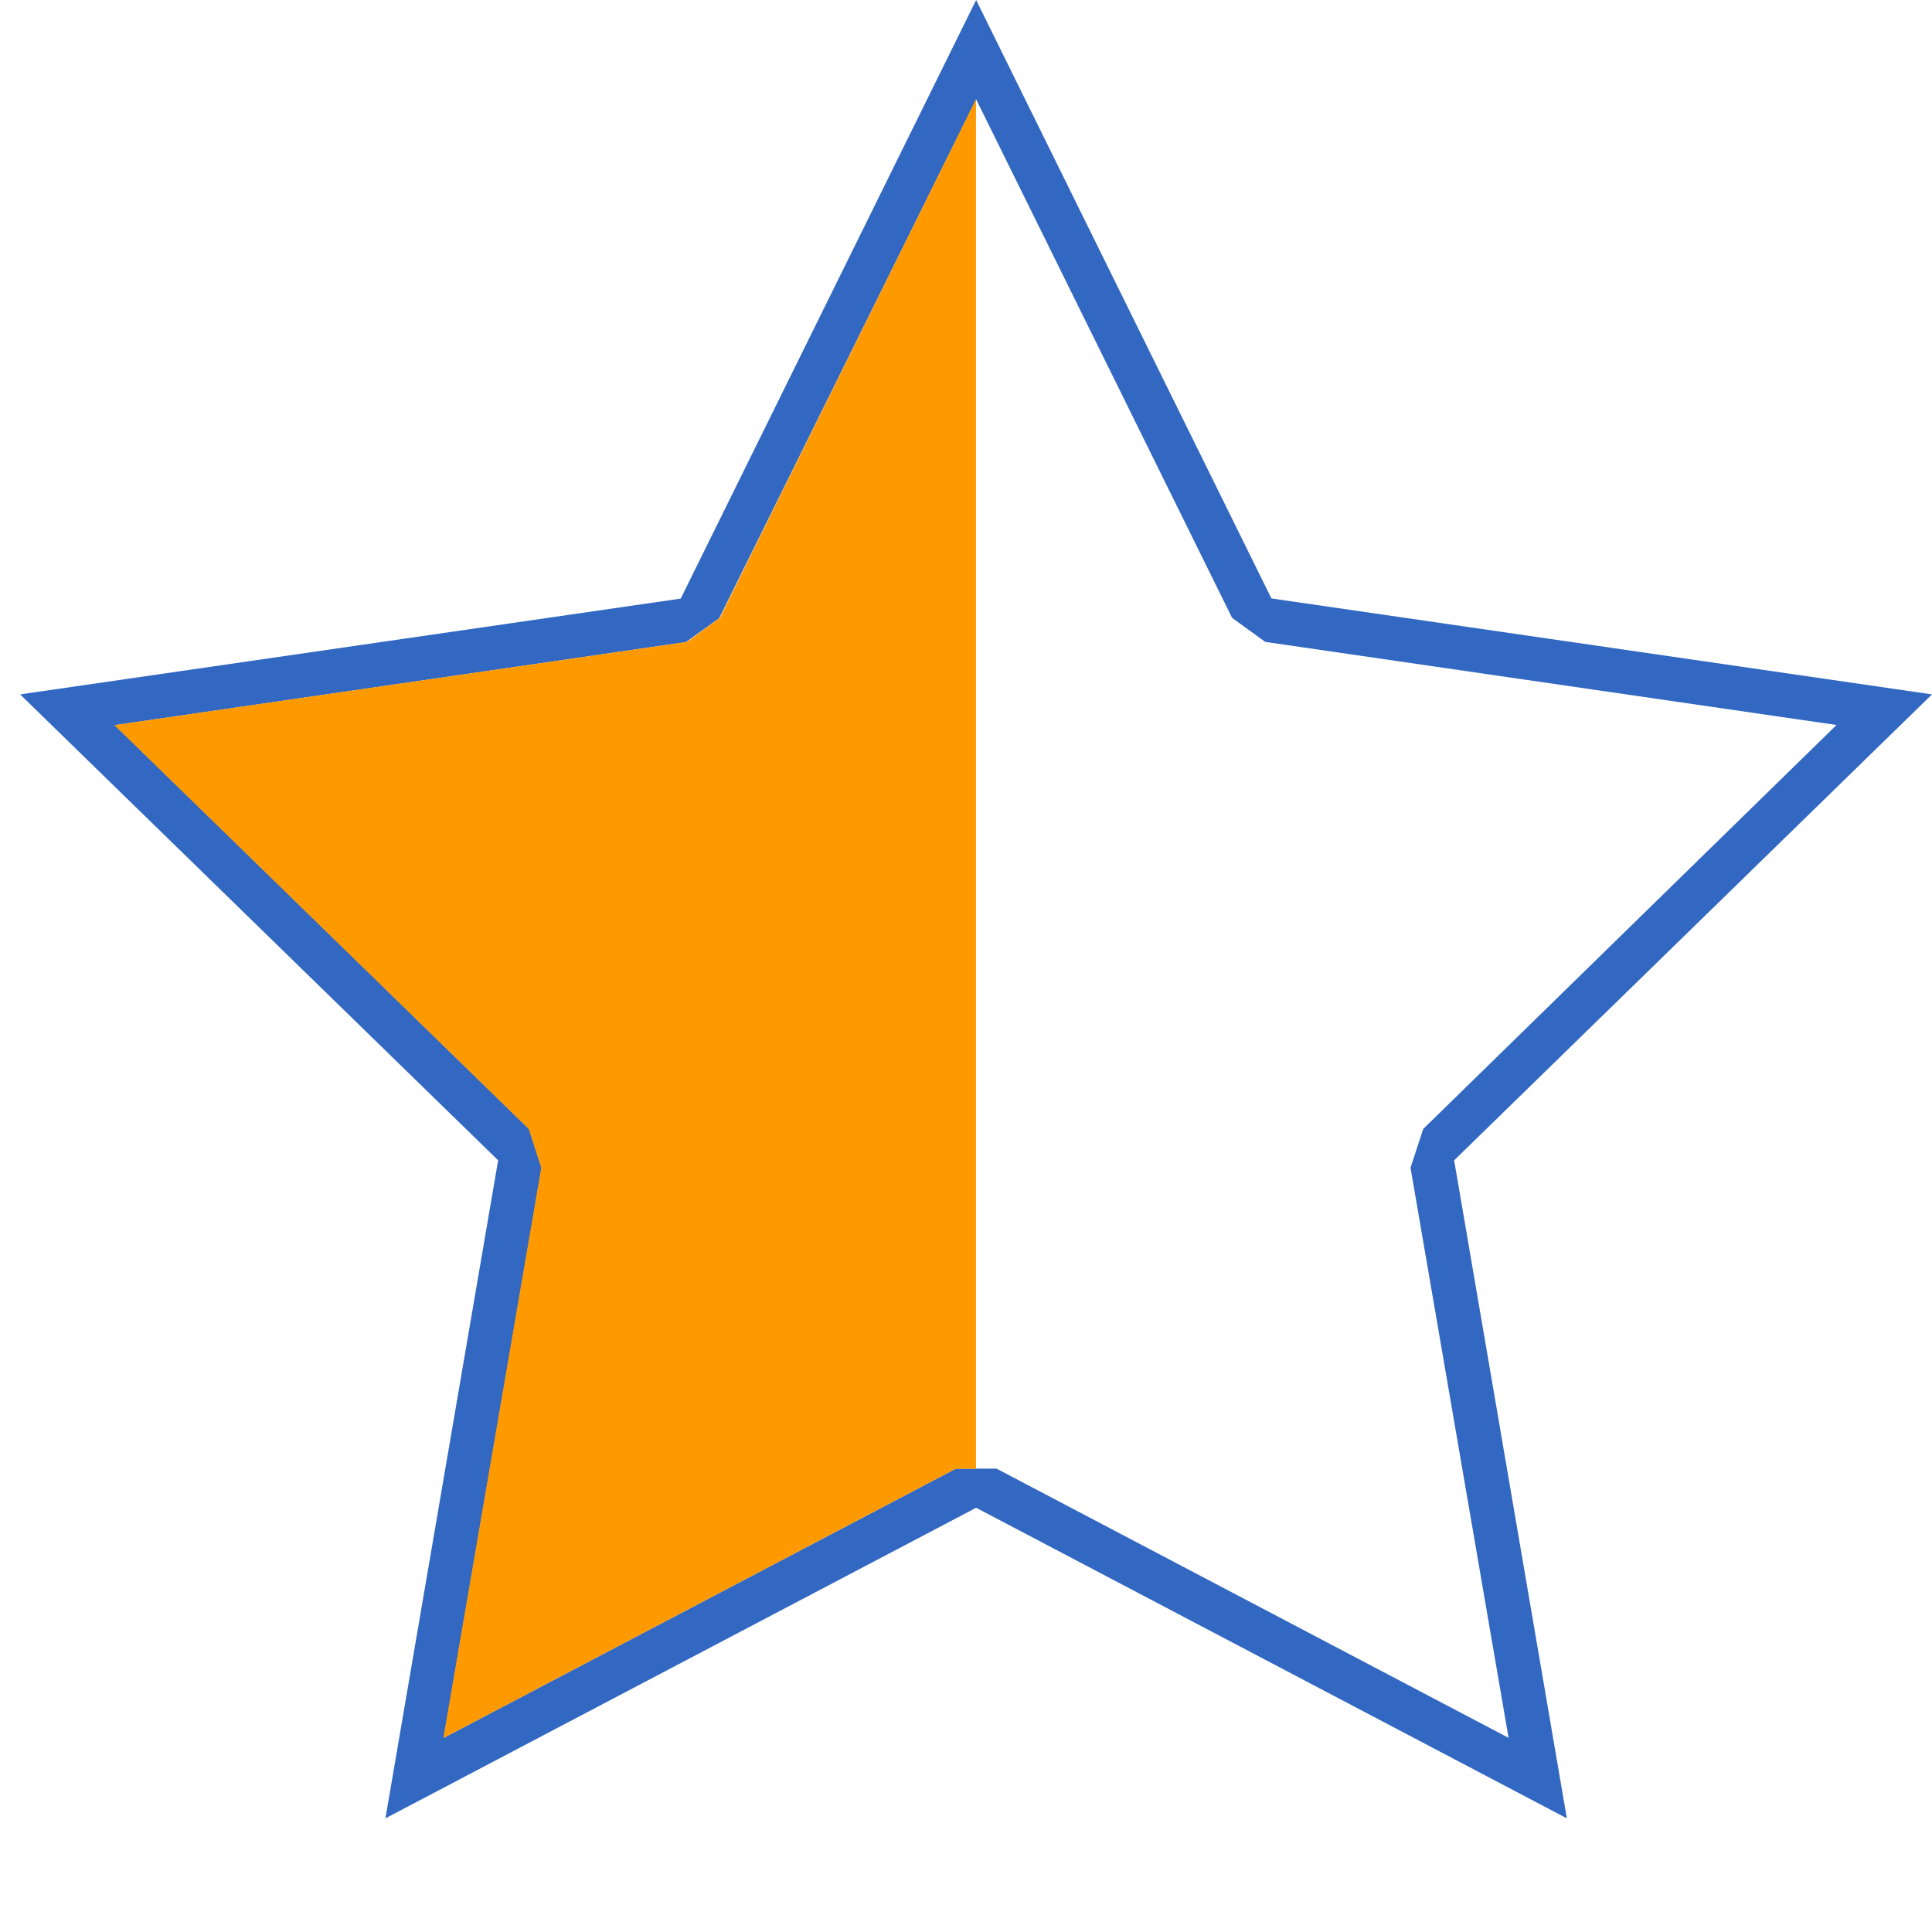 <svg width="12" height="12" viewBox="0 0 12 12" fill="none" xmlns="http://www.w3.org/2000/svg">
<path d="M12 4.313L7.897 3.717L6.063 0L4.228 3.718L0.125 4.313L3.094 7.207L2.394 11.294L6.063 9.365L9.732 11.294L9.032 7.207L12 4.313ZM9.37 10.794L6.19 9.122H5.937L2.756 10.794L3.364 7.253L3.286 7.012L0.713 4.504L4.261 3.988L4.467 3.84L6.063 0.617L7.653 3.838L7.859 3.987L11.407 4.503L8.84 7.012L8.761 7.253L9.37 10.794H9.37Z" fill="#3268C1"/>
<path d="M4.267 3.987L0.711 4.504L3.284 7.012L3.362 7.253L2.754 10.795L5.935 9.123H6.062V0.617L4.471 3.838L4.267 3.987Z" fill="#FF9900"/>
</svg>
